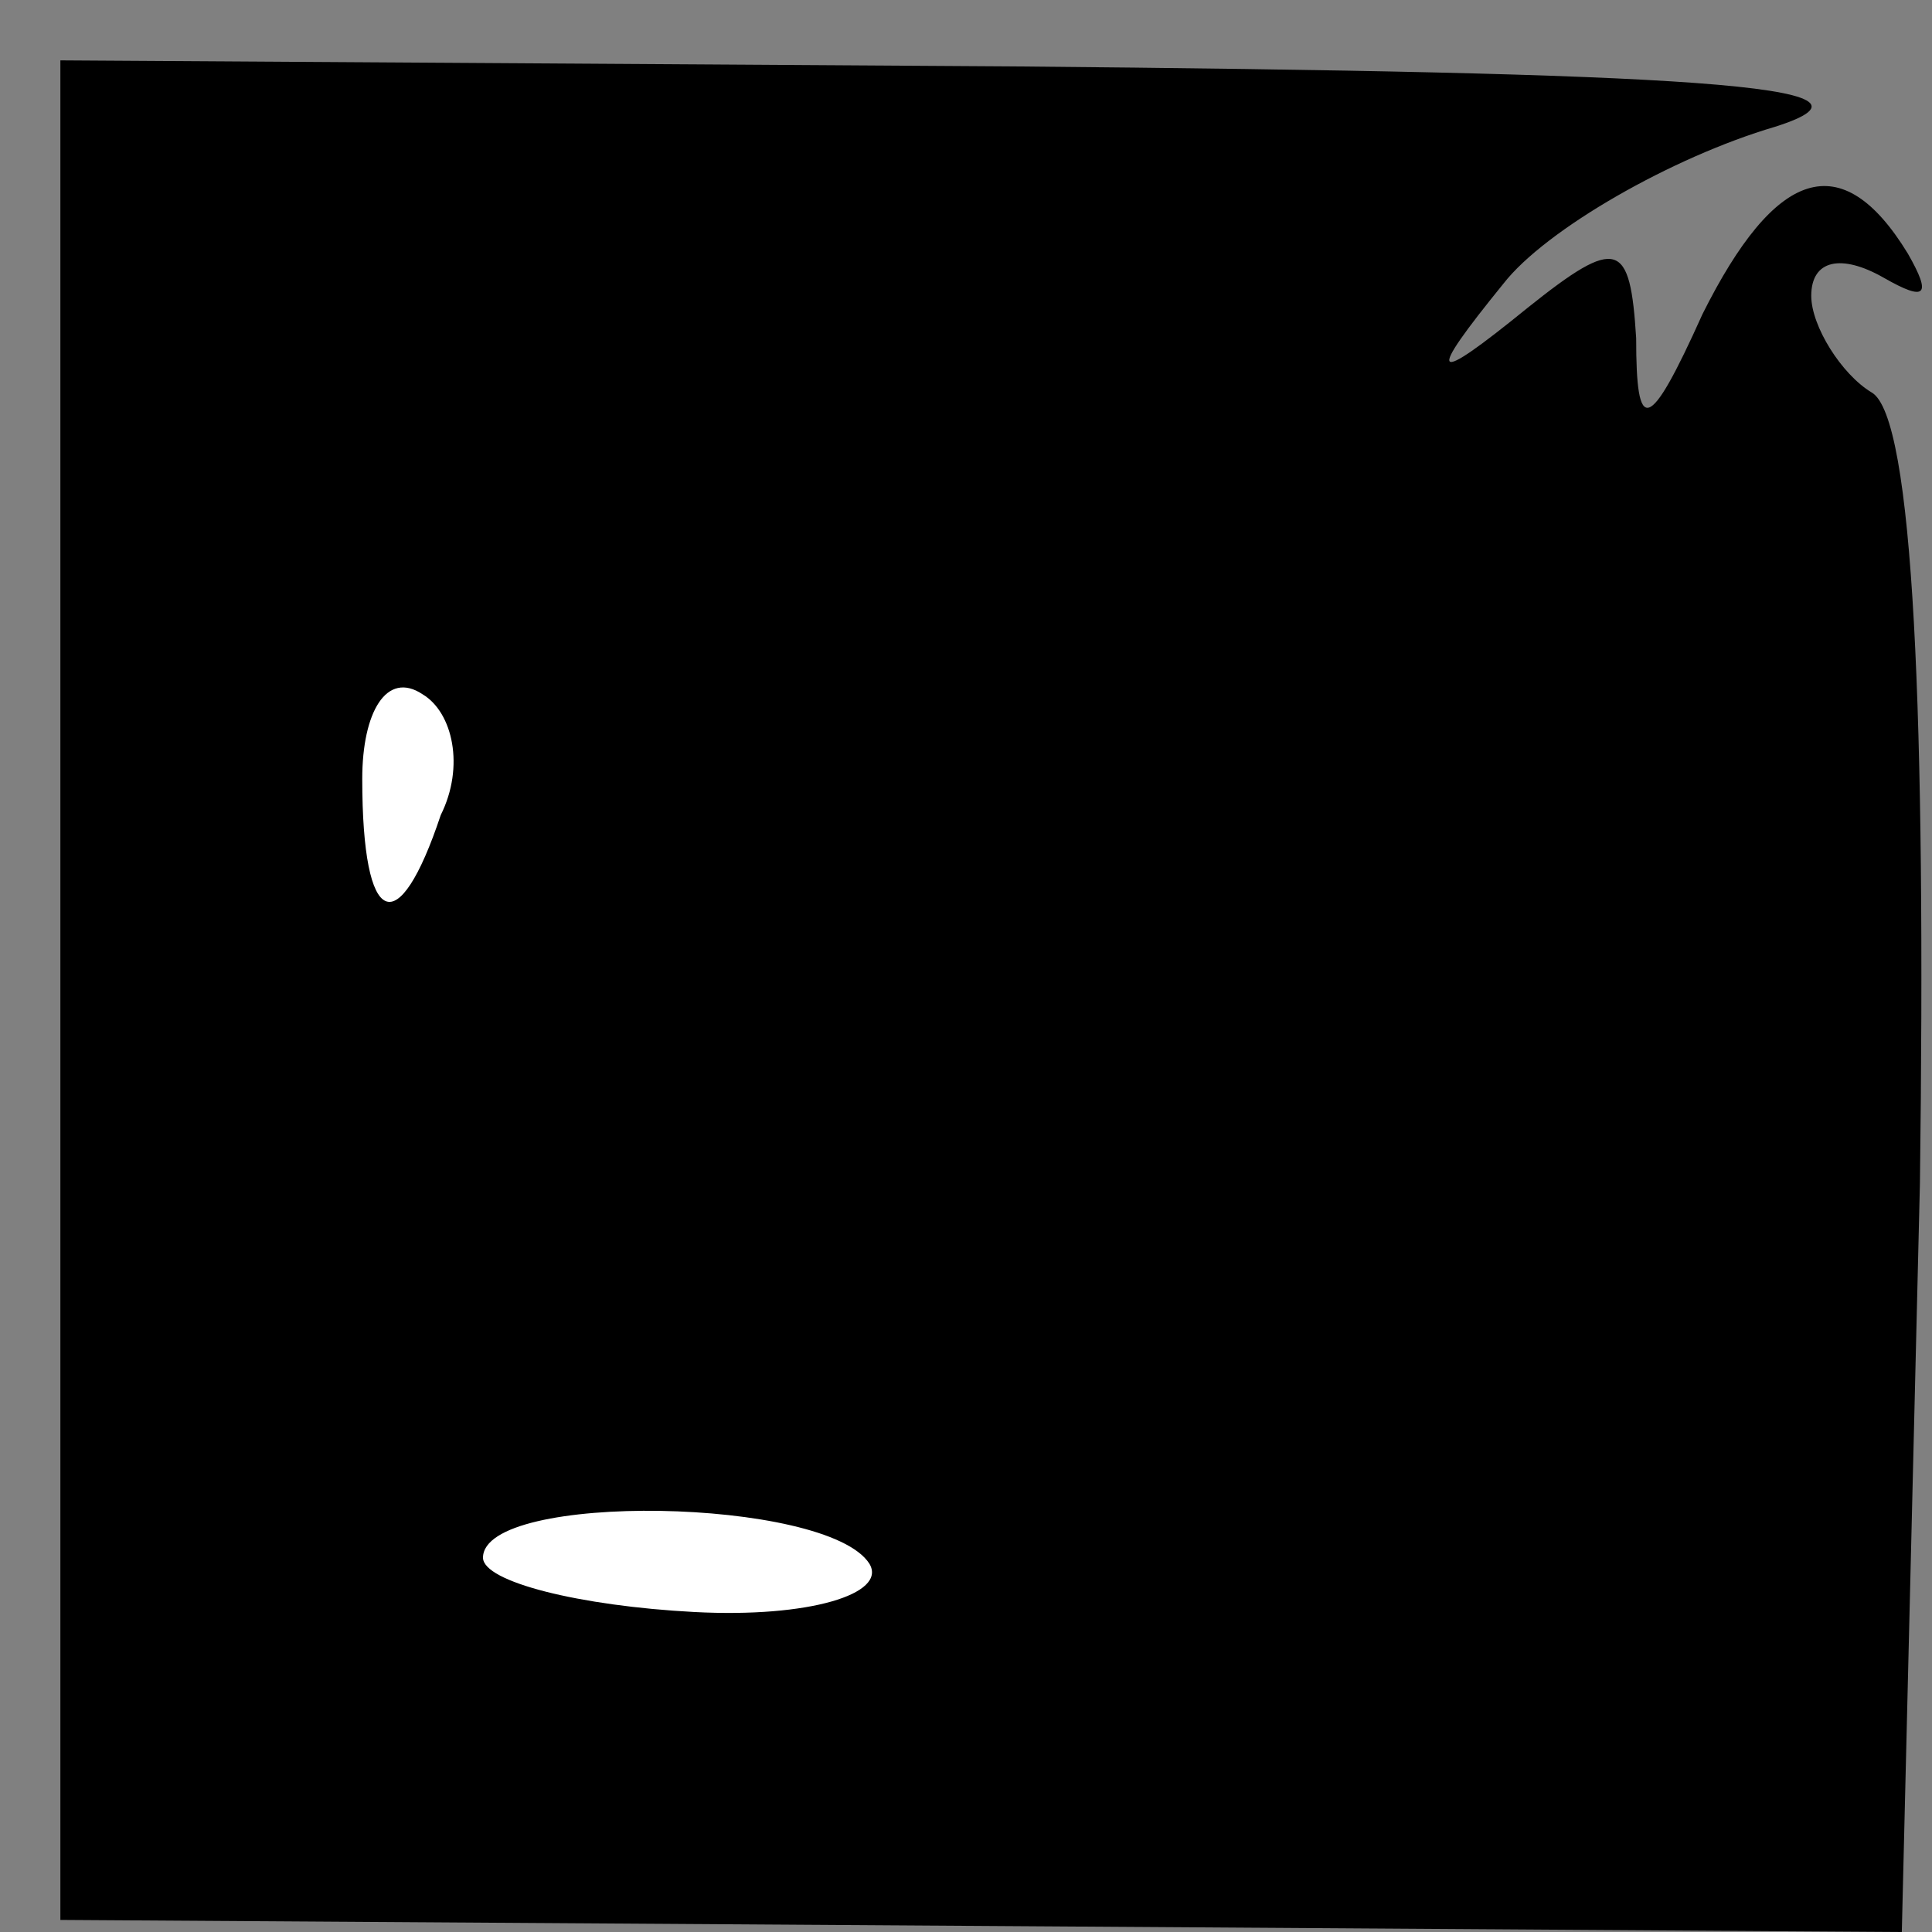 <?xml version="1.0" standalone="no"?>
<!DOCTYPE svg PUBLIC "-//W3C//DTD SVG 20010904//EN"
 "http://www.w3.org/TR/2001/REC-SVG-20010904/DTD/svg10.dtd">
<svg version="1.0" xmlns="http://www.w3.org/2000/svg"
 width="32pt" height="32pt" viewBox="0 0 32 32"
 preserveAspectRatio="xMidYMid meet">
<rect x="0" y="0" width="32" height="32" fill="#808080" stroke="none"/>
<g transform="translate(0,32) scale(0.1,-0.1)"
fill="#000000" stroke="none">
<path fill="#000000" stroke="none" d="M10 156 l0 -154 153 -1 152 -1 3 124
c1 77 -1 127 -8 131 -5 3 -10 11 -10 16 0 6 5 7 12 3 7 -4 8 -3 4 4 -11 18
-22 14 -34 -10 -9 -20 -11 -20 -11 -4 -1 16 -3 17 -18 5 -16 -13 -17 -12 -4 4
7 9 28 21 45 26 22 7 -15 9 -126 10 l-158 1 0 -154z"/>
<path fill="#ffffff" stroke="none" d="M73 185 c-7 -21 -13 -19 -13 6 0 11 4
18 10 14 5 -3 7 -12 3 -20z"/>
<path fill="#ffffff" stroke="none" d="M144 61 c3 -5 -10 -9 -29 -8 -19 1 -35
5 -35 9 0 11 57 10 64 -1z"/>
</g>
</svg>
